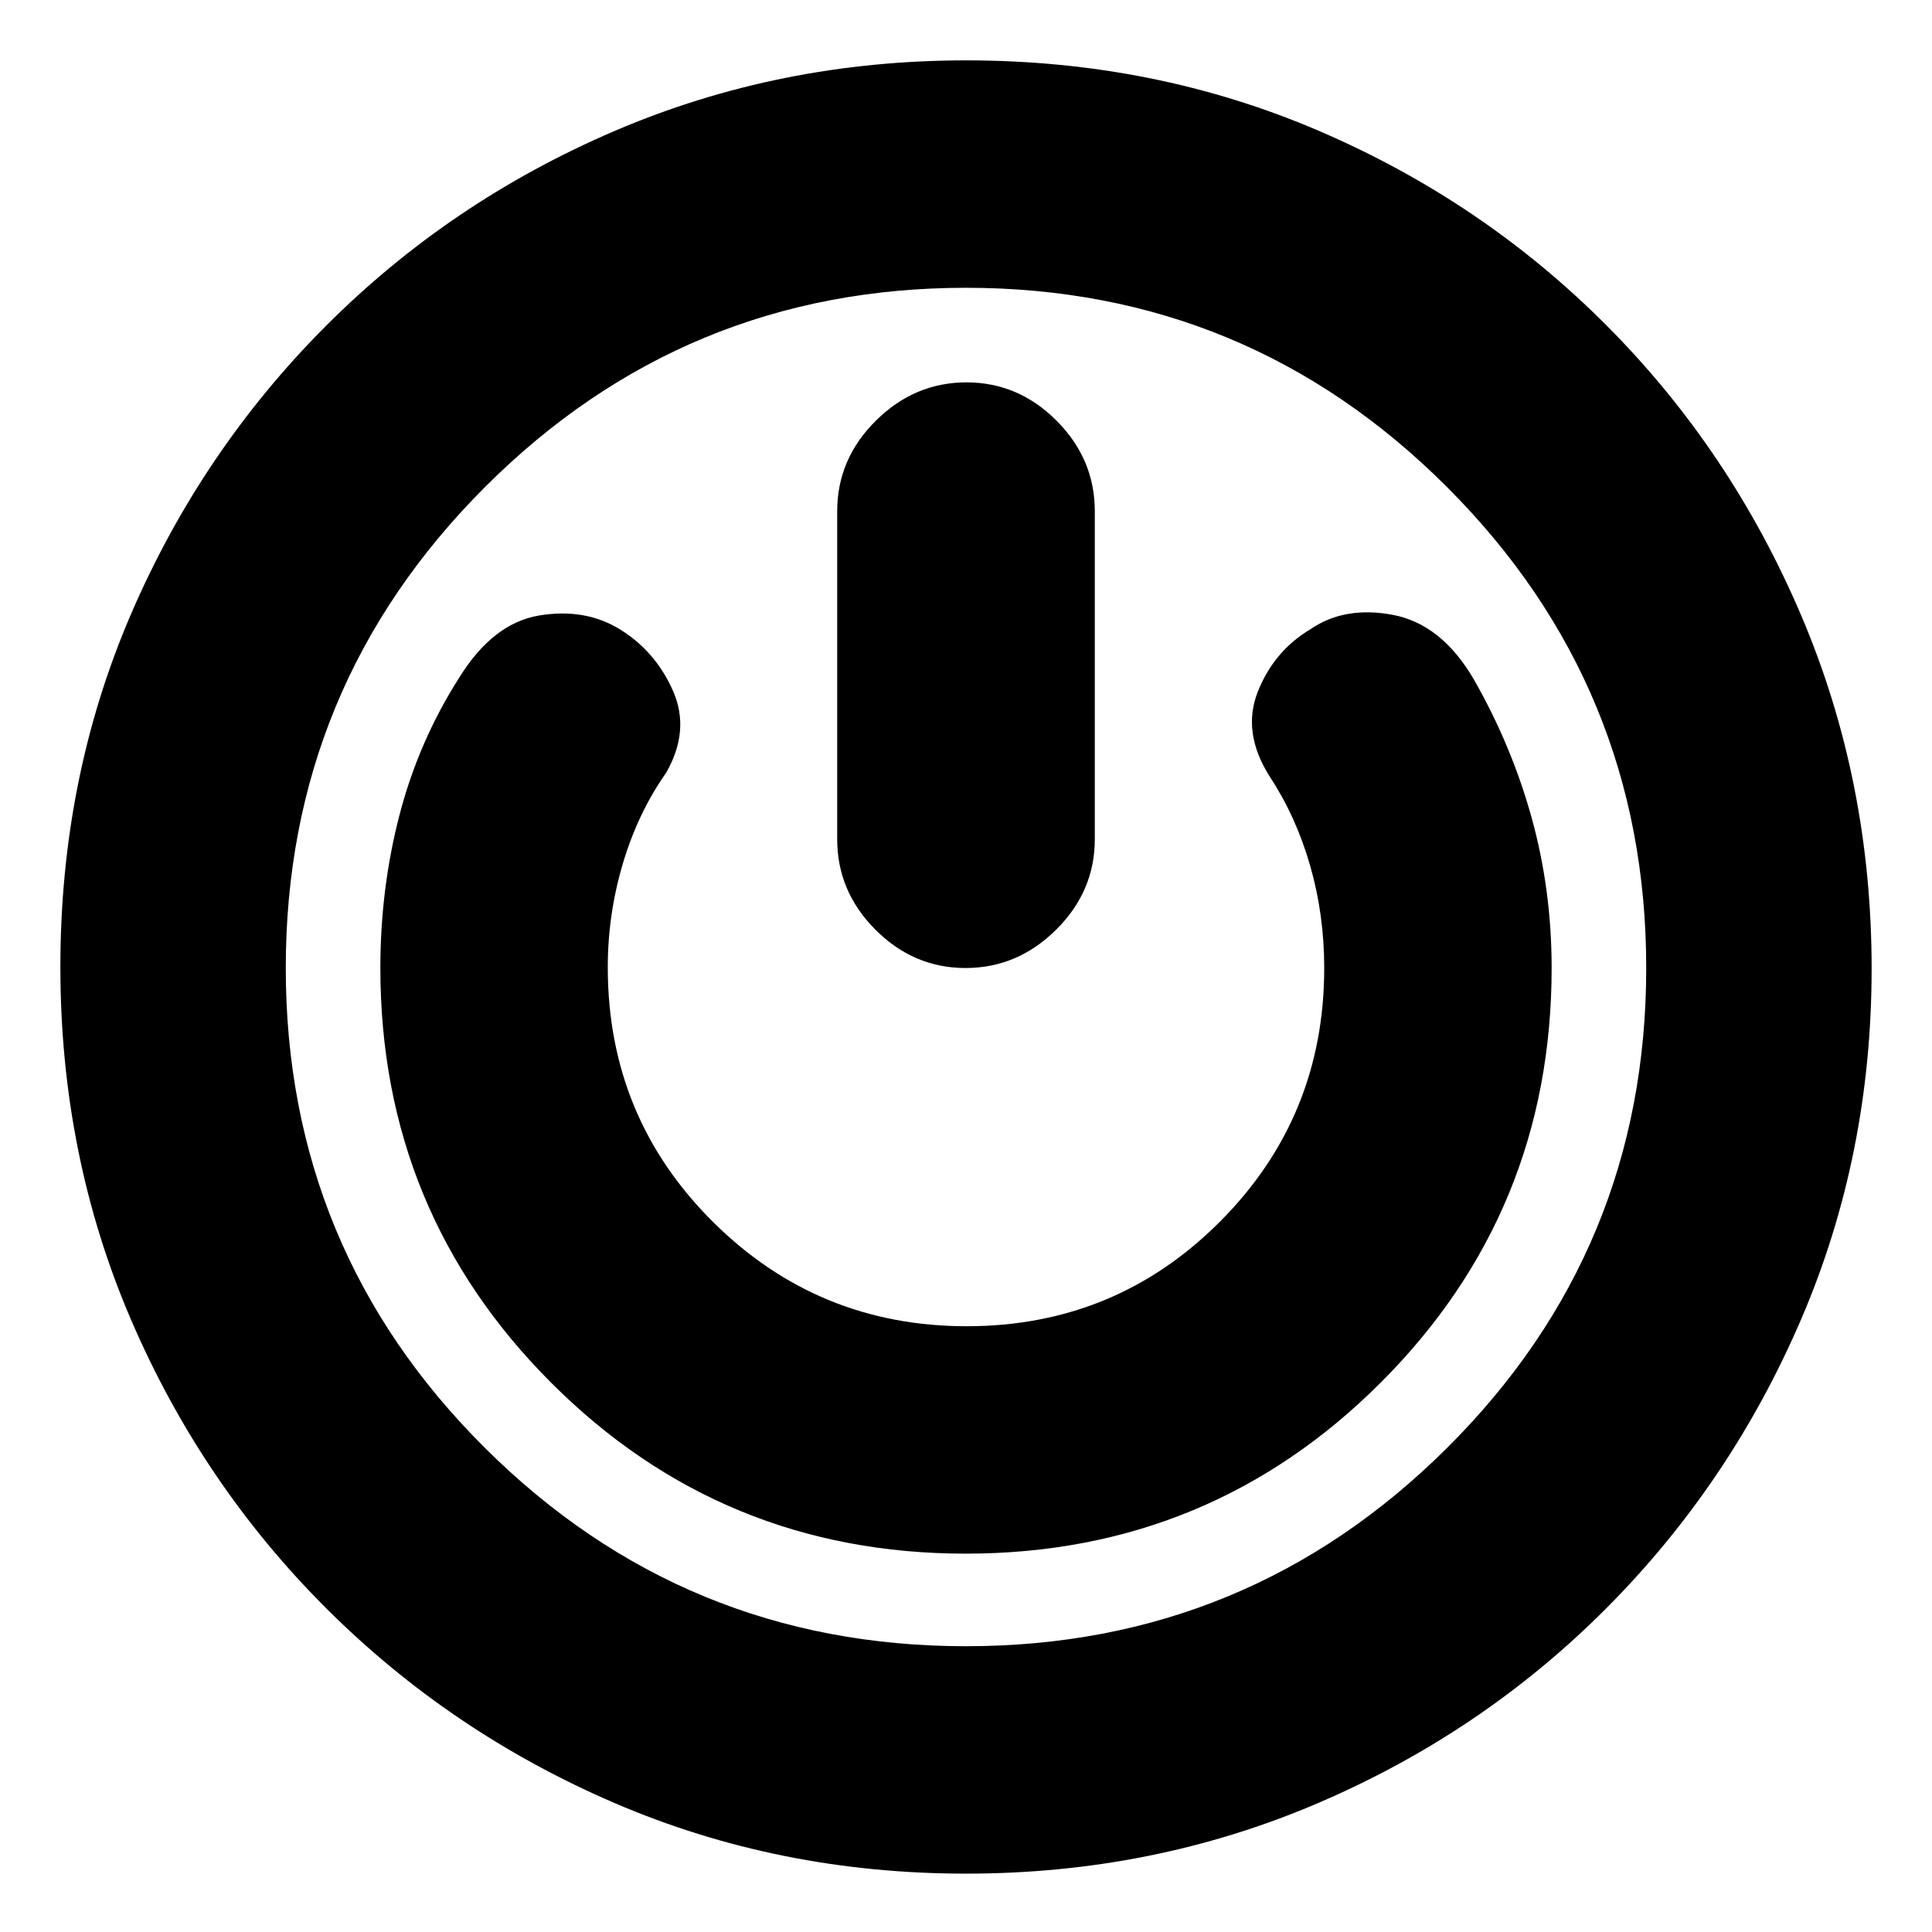 <svg xmlns="http://www.w3.org/2000/svg" height="20" viewBox="0 -960 960 960" width="20"><path d="M480.04-29Q387-29 305.47-64.04q-81.54-35.05-143.41-96.84-61.87-61.78-96.97-143.39Q30-385.88 30-479.56q0-93.67 34.95-174.96 34.94-81.28 96.77-143.3 61.82-62.02 143.66-97.1Q387.23-930 480.11-930q93.59 0 175.17 35 81.58 34.99 143.18 96.88 61.6 61.88 96.57 143.99Q930-572.02 930-478.66q0 92.66-35.02 174.19-35.03 81.54-96.66 143.46-61.63 61.93-143.45 96.97Q573.06-29 480.04-29ZM480-142q140 0 239-98.5T818-479q0-140-99-239t-239-99q-140 0-239 99t-99 239q0 140 99 238.5T480-142Zm-.12-46Q601-188 686-272.92q85-84.91 85-206.08 0-39-10.04-75.04Q750.91-590.08 732-623q-16-27-40-31.5t-41.03 7.28q-18.02 10.79-26 31Q617-596 631-574q13 19.78 20 44.13t7 50.87q0 74.12-51.84 126.06Q554.33-301 480.35-301q-73.99 0-126.17-51.94Q302-404.88 302-479.35q0-26.35 7.5-51.57Q317-556.15 331-576q12-21 3.5-40.5t-26-30.5q-17.5-11-40.57-7.17Q244.87-650.35 228-623q-20.09 31.63-29.54 68.12Q189-518.39 189-479q0 121.17 84.88 206.08 84.88 84.92 206 84.92Zm.33-582q-25.81 0-45.01 19.05T416-706v163q0 25.9 18.99 44.95Q453.98-479 479.79-479t45.01-19.05Q544-517.1 544-543v-163q0-25.9-18.99-44.95Q506.02-770 480.21-770ZM480-480Z"/></svg>